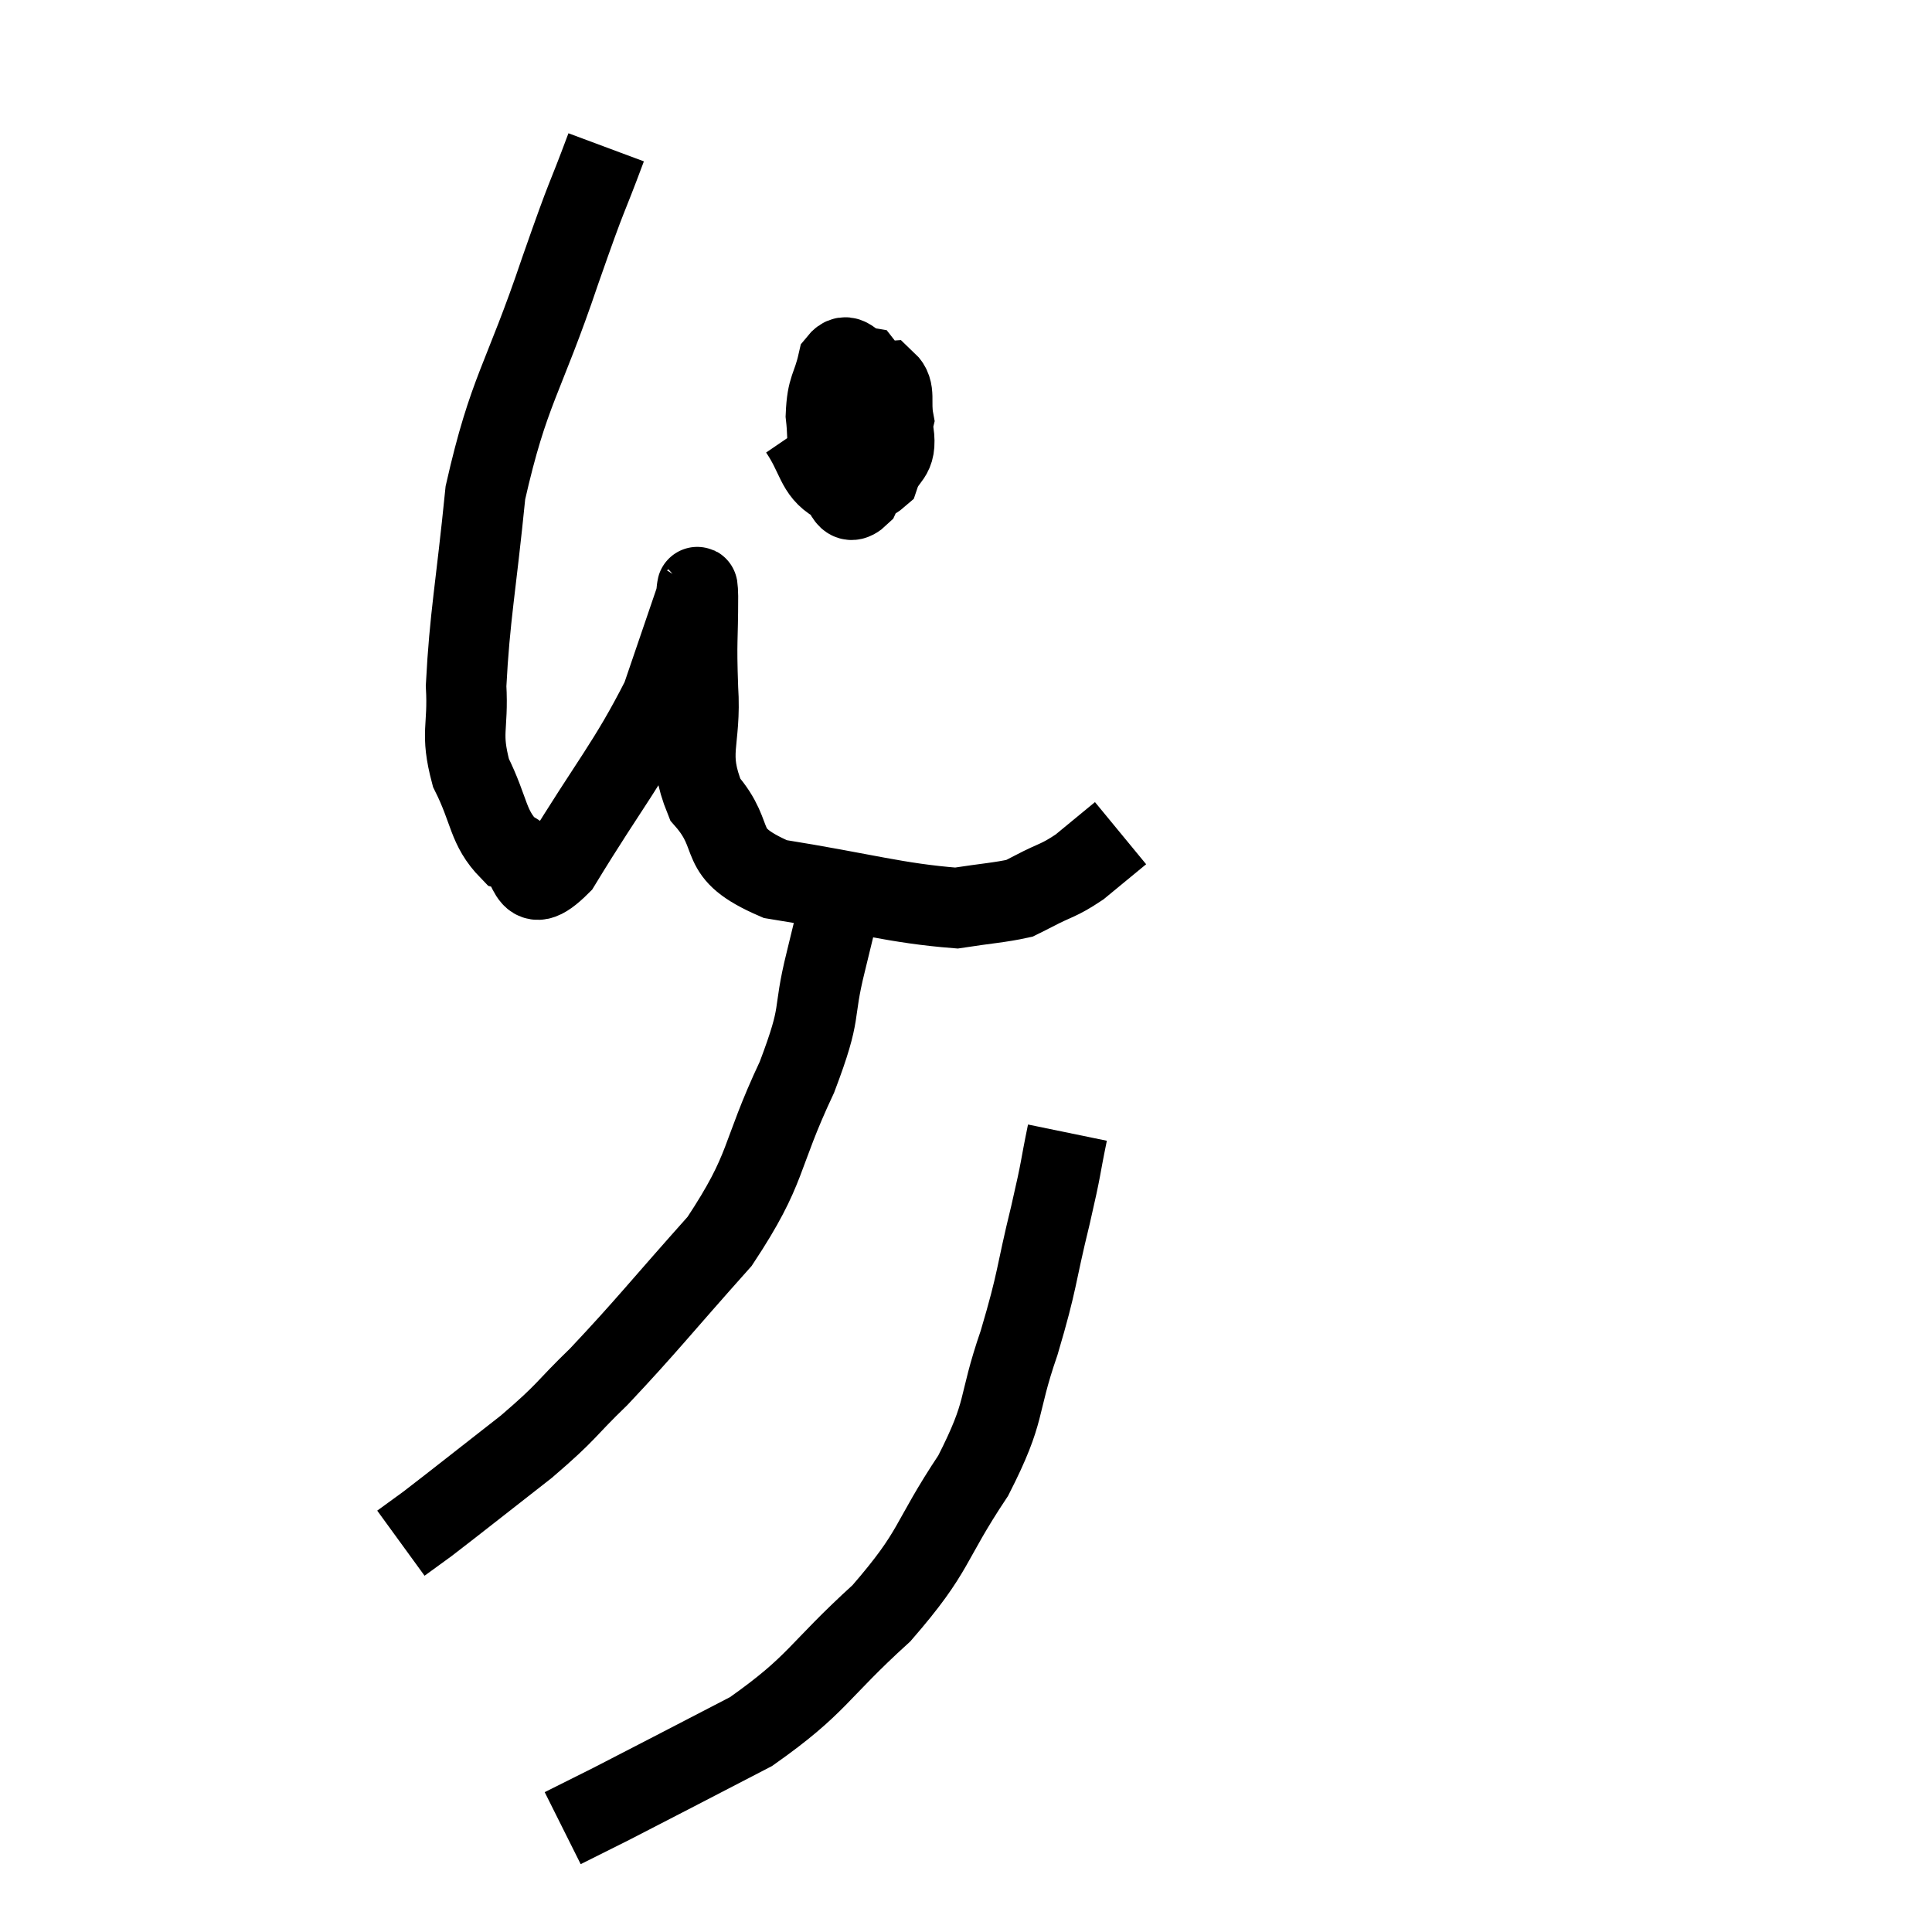 <svg width="48" height="48" viewBox="0 0 48 48" xmlns="http://www.w3.org/2000/svg"><path d="M 15.06 3.66 C 14.49 5.19, 14.67 4.575, 13.92 6.72 C 12.99 9.48, 12.645 9.66, 12.06 12.24 C 11.82 14.64, 11.67 15.3, 11.58 17.04 C 11.64 18.12, 11.43 18.18, 11.7 19.2 C 12.18 20.16, 12.105 20.55, 12.66 21.12 C 13.29 21.3, 12.975 22.425, 13.92 21.48 C 15.18 19.41, 15.6 18.99, 16.44 17.34 C 16.86 16.11, 17.07 15.495, 17.28 14.88 C 17.28 14.88, 17.265 14.895, 17.28 14.88 C 17.31 14.85, 17.325 14.265, 17.34 14.82 C 17.34 15.96, 17.295 15.84, 17.34 17.1 C 17.43 18.48, 17.04 18.675, 17.52 19.86 C 18.39 20.85, 17.7 21.165, 19.26 21.84 C 21.51 22.2, 22.245 22.44, 23.76 22.56 C 24.54 22.44, 24.84 22.425, 25.32 22.32 C 25.5 22.23, 25.305 22.335, 25.68 22.14 C 26.25 21.84, 26.28 21.9, 26.82 21.54 C 27.33 21.12, 27.585 20.91, 27.84 20.7 L 27.84 20.7" fill="none" stroke="black" stroke-width="2"></path><path d="M 19.86 10.68 C 20.31 11.34, 20.265 11.715, 20.76 12 C 21.3 11.91, 21.48 12.135, 21.84 11.82 C 22.02 11.28, 22.29 11.415, 22.2 10.74 C 21.84 9.93, 21.825 9.555, 21.48 9.12 C 21.15 9.06, 21.06 8.7, 20.82 9 C 20.67 9.66, 20.55 9.6, 20.52 10.32 C 20.61 11.1, 20.49 11.385, 20.7 11.88 C 21.03 12.09, 20.985 12.66, 21.36 12.3 C 21.78 11.37, 22.035 11.145, 22.2 10.44 C 22.11 9.96, 22.26 9.705, 22.02 9.48 C 21.63 9.51, 21.45 9.495, 21.24 9.54 L 21.18 9.66" fill="none" stroke="black" stroke-width="2"></path><path d="M 21 21.42 C 20.94 21.9, 21 21.765, 20.88 22.38 C 20.7 23.13, 20.79 22.785, 20.52 23.88 C 20.16 25.32, 20.46 25.02, 19.8 26.76 C 18.84 28.8, 19.11 28.98, 17.88 30.84 C 16.38 32.52, 16.08 32.925, 14.88 34.2 C 13.98 35.07, 14.145 35.025, 13.08 35.94 C 11.85 36.9, 11.4 37.26, 10.62 37.86 L 9.96 38.34" fill="none" stroke="black" stroke-width="2"></path><path d="M 26.52 28.14 C 26.31 29.16, 26.4 28.875, 26.1 30.18 C 25.71 31.77, 25.8 31.74, 25.32 33.36 C 24.75 35.01, 25.035 34.98, 24.18 36.66 C 23.04 38.37, 23.28 38.49, 21.9 40.08 C 20.28 41.55, 20.34 41.835, 18.66 43.02 C 16.92 43.92, 16.35 44.22, 15.18 44.82 C 14.58 45.12, 14.28 45.27, 13.98 45.42 L 13.98 45.42" fill="none" stroke="black" stroke-width="2"></path></svg>